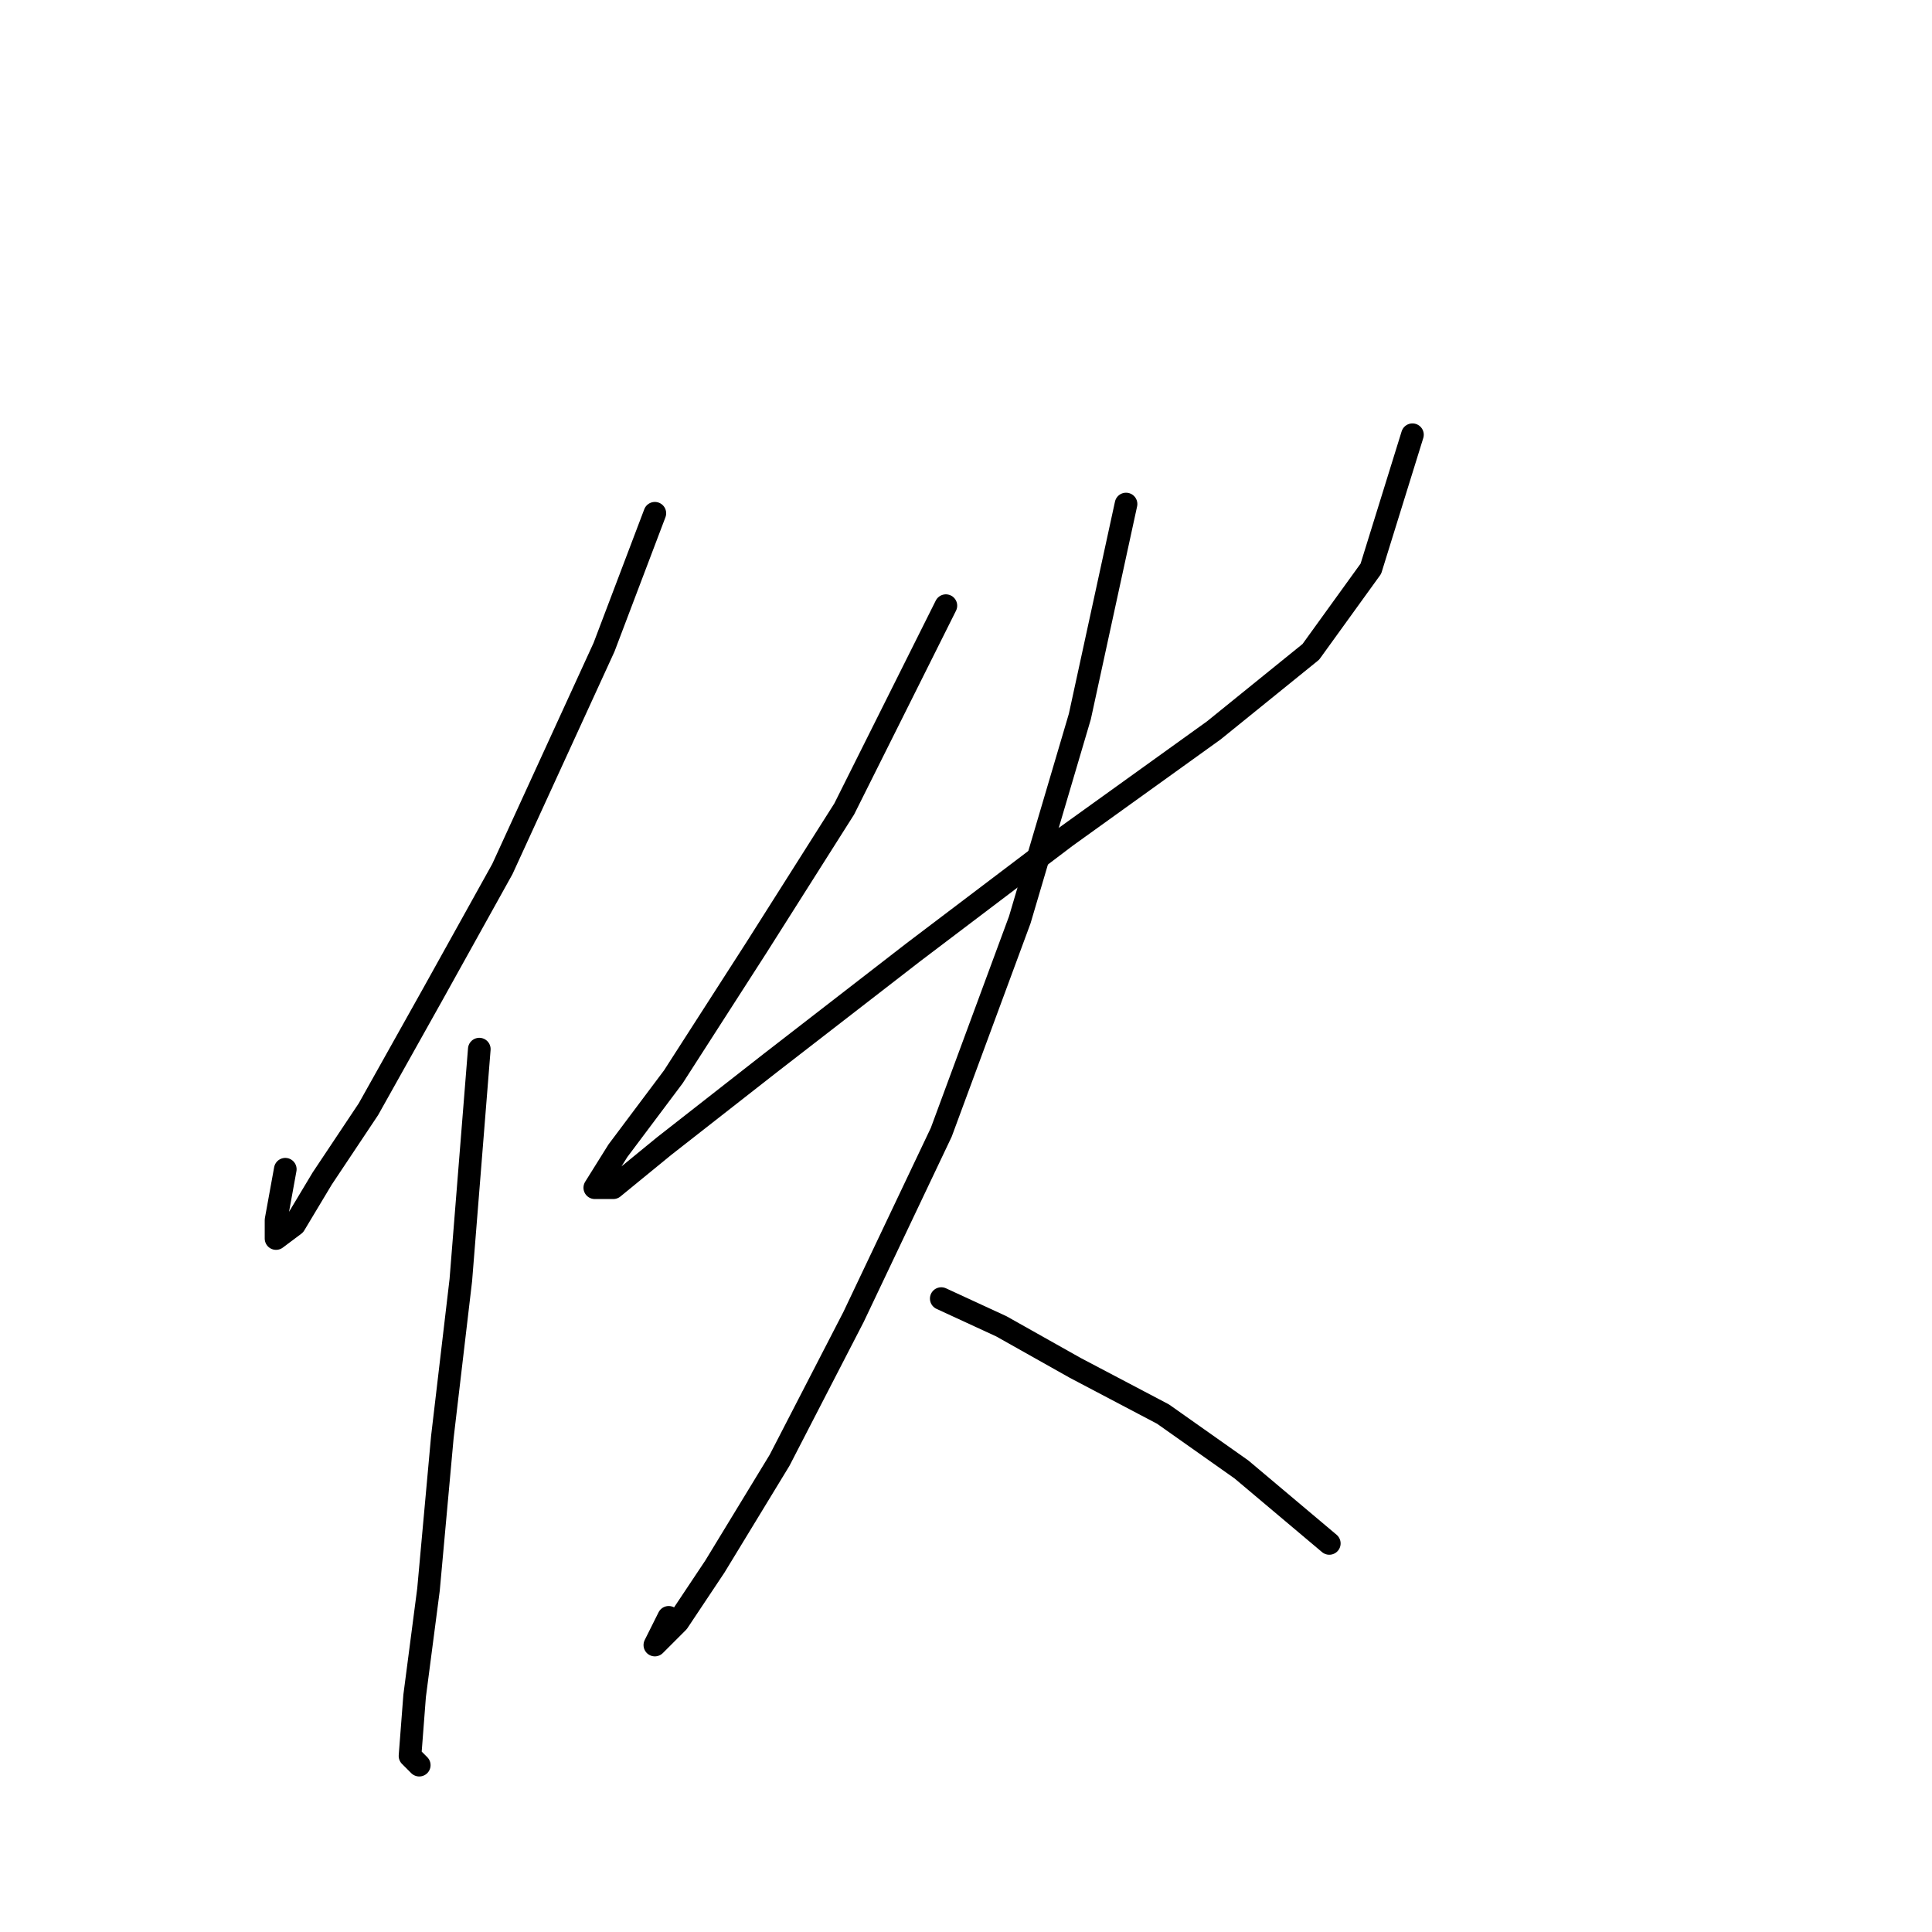 <?xml version="1.0" standalone="no"?>
    <svg width="256" height="256" xmlns="http://www.w3.org/2000/svg" version="1.1">
    <polyline stroke="black" stroke-width="3" stroke-linecap="round" fill="transparent" stroke-linejoin="round" points="86.771 68.01 80.037 85.762 66.571 115.143 57.389 131.67 48.82 146.973 42.698 156.155 39.026 162.276 36.577 164.112 36.577 161.664 37.802 154.93 37.802 154.93 " />
        <polyline stroke="black" stroke-width="3" stroke-linecap="round" fill="transparent" stroke-linejoin="round" points="63.51 139.015 61.062 169.621 58.613 190.433 56.777 210.633 54.941 224.711 54.329 232.669 55.553 233.893 55.553 233.893 " />
        <polyline stroke="black" stroke-width="3" stroke-linecap="round" fill="transparent" stroke-linejoin="round" points="125.334 80.253 111.867 107.186 100.237 125.549 89.219 142.688 81.874 152.482 78.813 157.379 81.262 157.379 87.995 151.87 102.073 140.852 121.049 126.161 141.249 110.858 160.836 96.78 173.691 86.374 181.648 75.356 187.157 57.604 187.157 57.604 " />
        <polyline stroke="black" stroke-width="3" stroke-linecap="round" fill="transparent" stroke-linejoin="round" points="149.206 66.786 143.085 94.943 135.128 121.876 124.722 150.033 113.091 174.518 103.298 193.494 94.728 207.572 89.831 214.918 86.771 217.978 88.607 214.305 88.607 214.305 " />
        <polyline stroke="black" stroke-width="3" stroke-linecap="round" fill="transparent" stroke-linejoin="round" points="124.722 172.07 132.679 175.742 142.473 181.251 154.103 187.372 164.509 194.718 176.139 204.512 176.139 204.512 " />
        </svg>